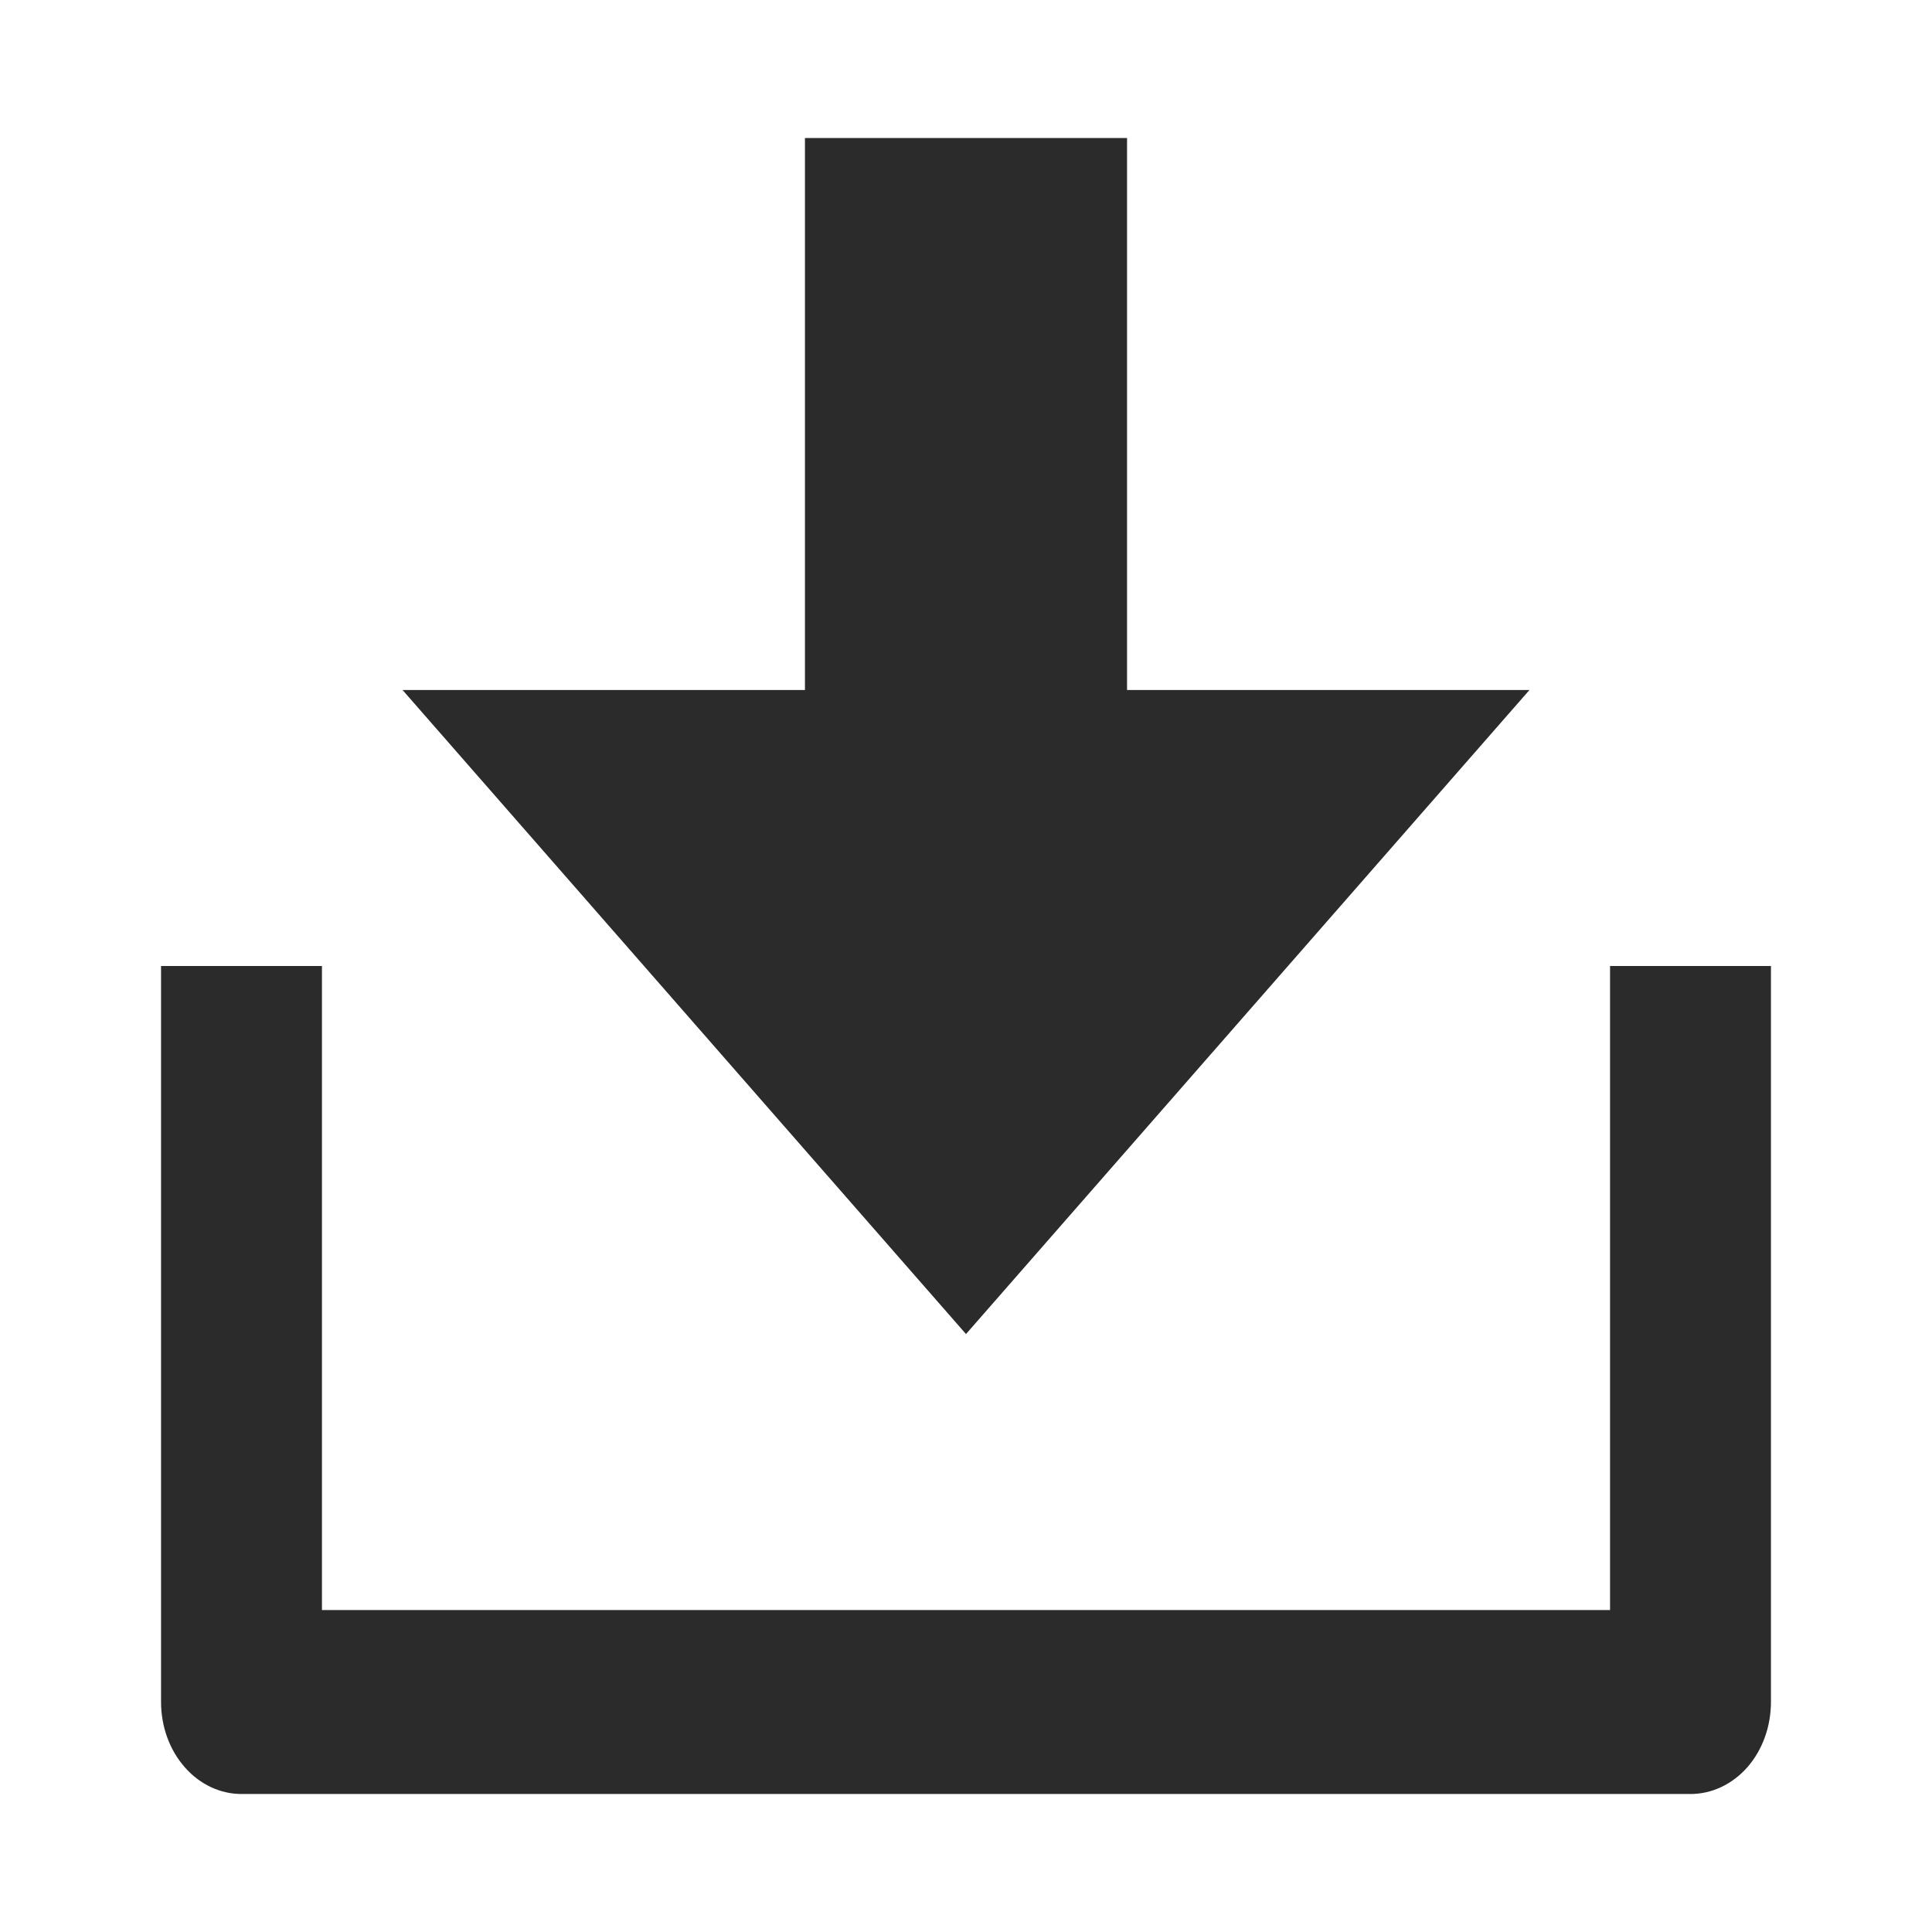 <svg width="14" height="14" viewBox="0 0 14 14" fill="none" xmlns="http://www.w3.org/2000/svg">
<path d="M2.333 11.667H11.667V7H12.833V12.333C12.833 12.51 12.772 12.68 12.663 12.805C12.553 12.93 12.405 13 12.25 13H1.75C1.595 13 1.447 12.93 1.338 12.805C1.228 12.68 1.167 12.51 1.167 12.333V7H2.333V11.667ZM8.167 5H11.083L7 9.667L2.917 5H5.833V1H8.167V5Z" fill="#2B2B2B"/>
</svg>
